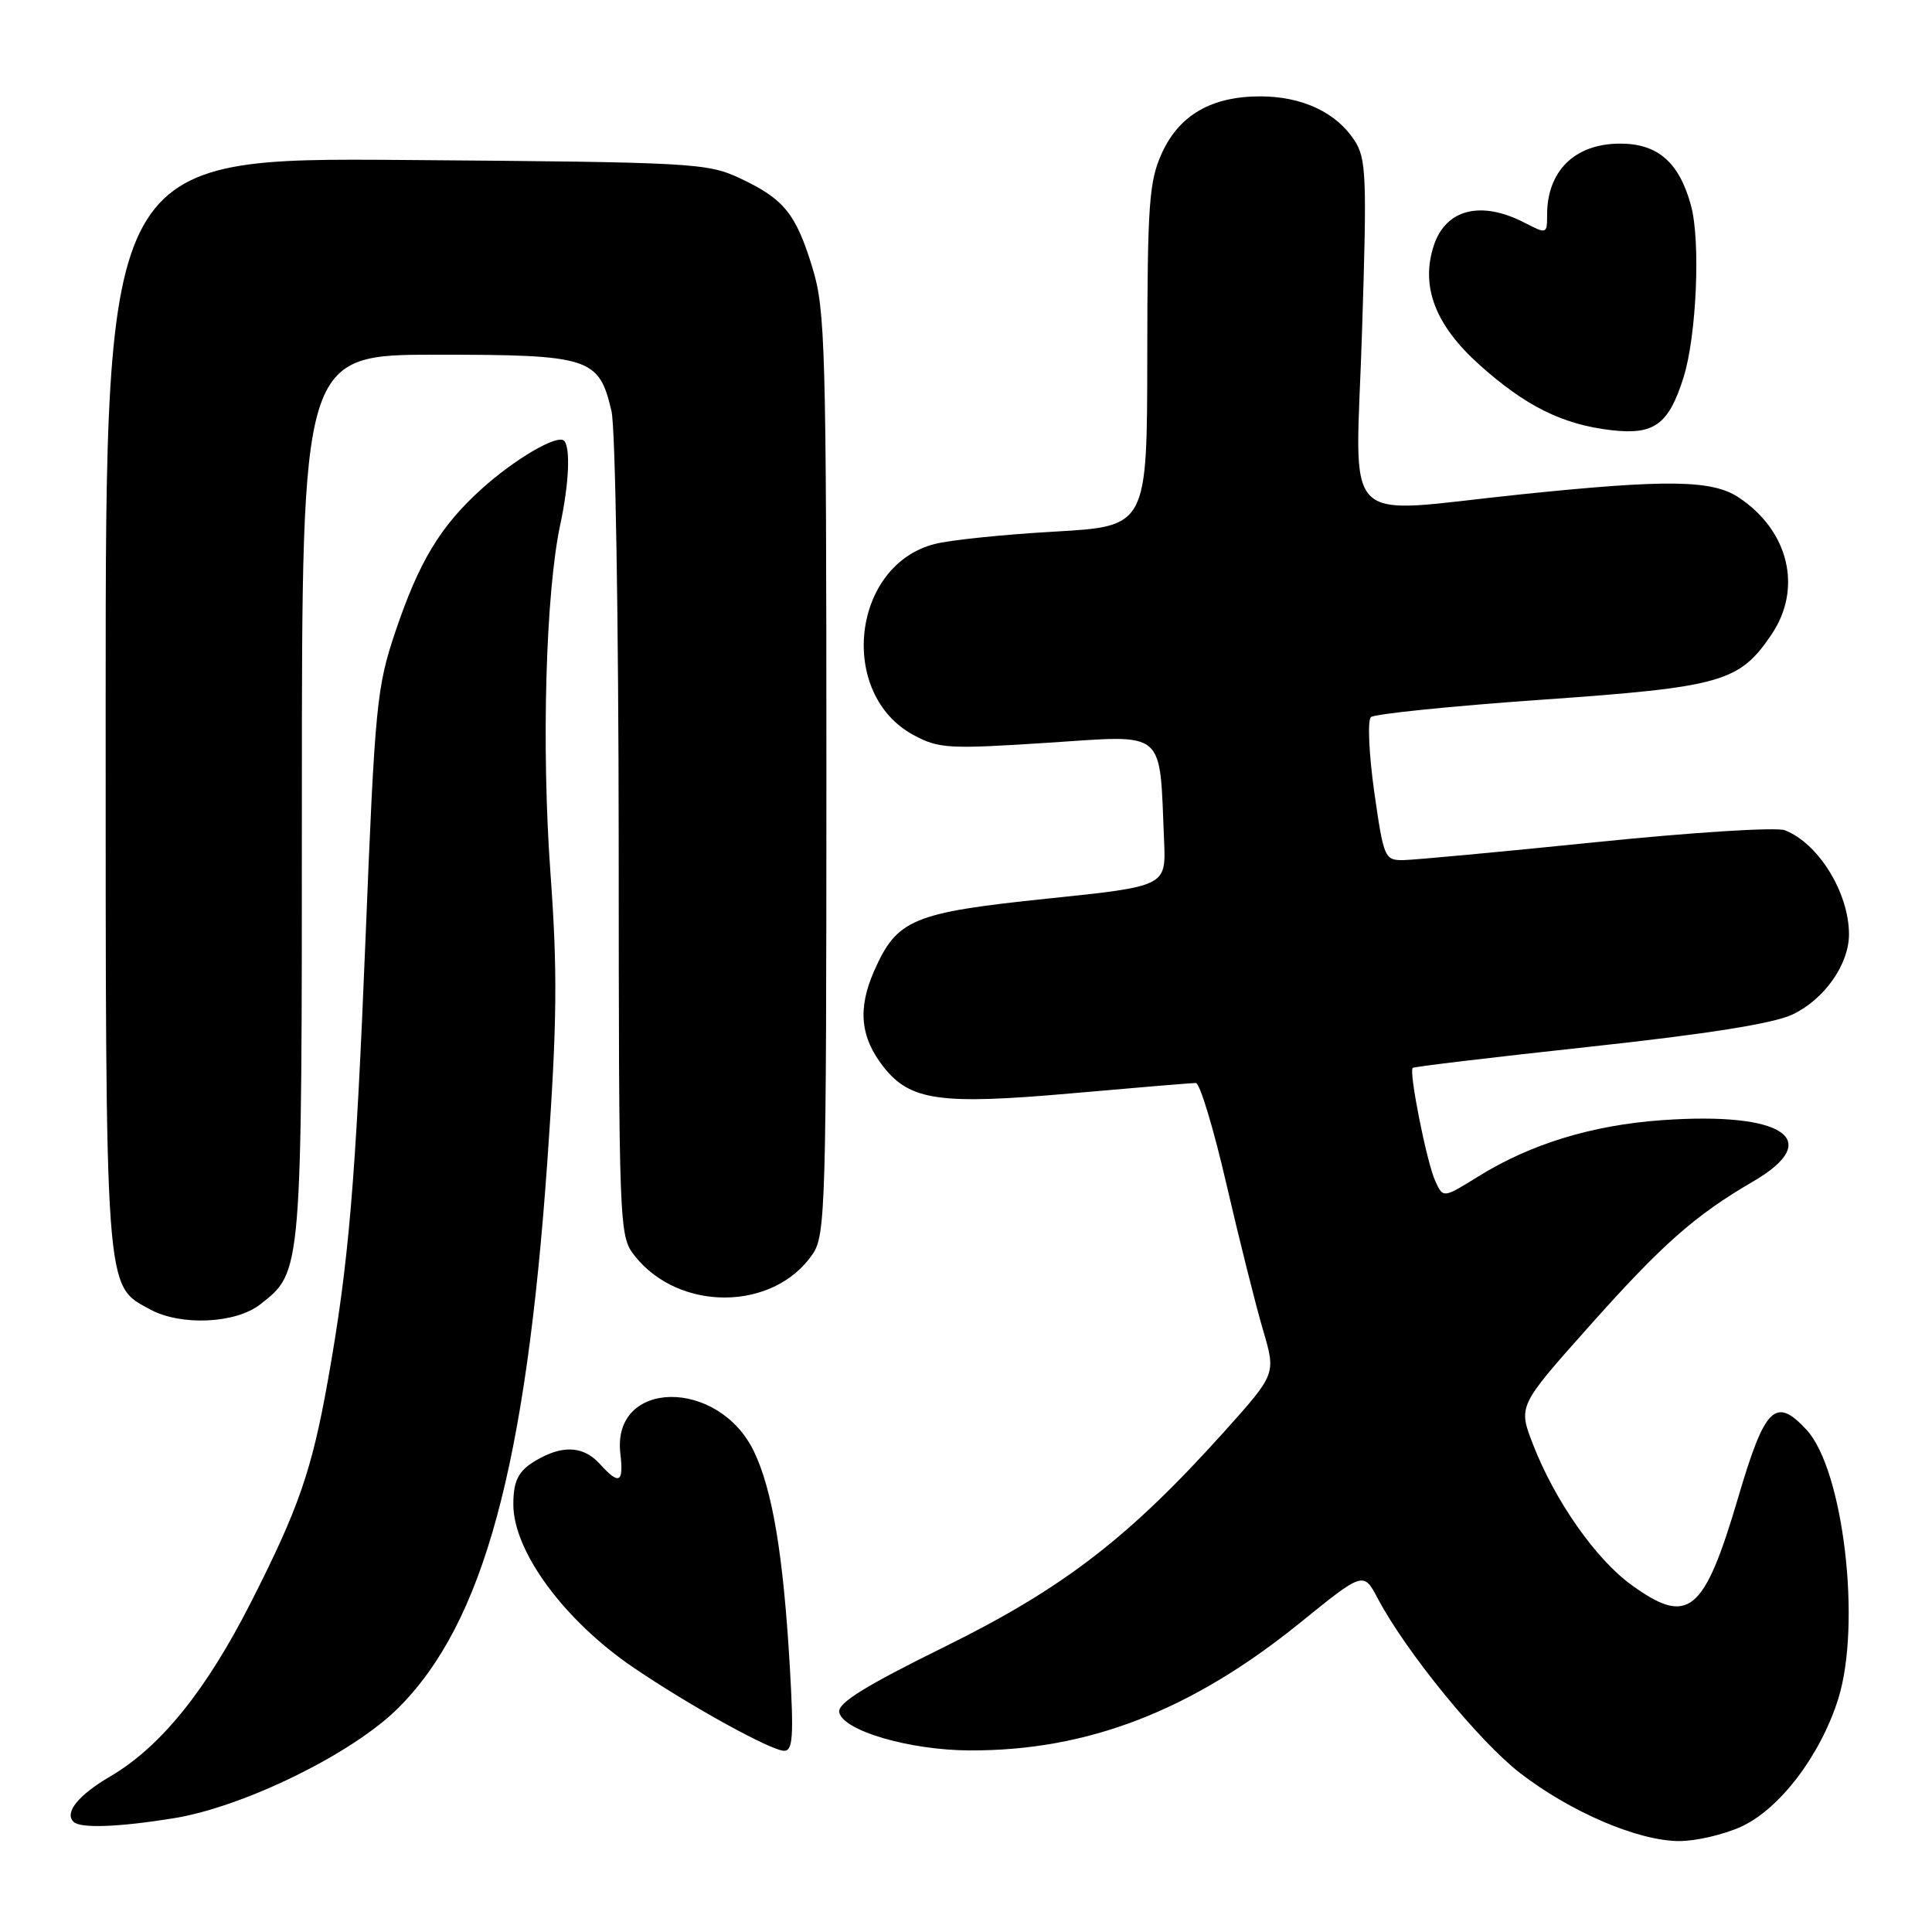 <?xml version="1.0" encoding="UTF-8" standalone="no"?>
<!DOCTYPE svg PUBLIC "-//W3C//DTD SVG 1.1//EN" "http://www.w3.org/Graphics/SVG/1.1/DTD/svg11.dtd" >
<svg xmlns="http://www.w3.org/2000/svg" xmlns:xlink="http://www.w3.org/1999/xlink" version="1.1" viewBox="0 0 256 256">
 <g >
 <path fill="currentColor"
d=" M 230.68 242.06 C 235.79 239.74 241.21 232.62 243.57 225.13 C 246.68 215.25 244.27 194.74 239.37 189.45 C 235.26 185.02 233.87 186.38 230.34 198.35 C 225.79 213.80 223.73 215.49 216.16 210.00 C 211.44 206.58 206.03 198.86 203.14 191.41 C 201.16 186.32 201.16 186.32 210.42 175.91 C 220.25 164.87 224.55 161.06 232.30 156.55 C 241.84 150.99 236.30 147.28 220.20 148.43 C 210.94 149.09 202.81 151.58 195.86 155.90 C 191.22 158.78 191.22 158.78 190.17 156.47 C 189.05 154.02 186.66 142.00 187.19 141.50 C 187.36 141.34 197.92 140.08 210.65 138.70 C 226.28 137.01 235.00 135.62 237.51 134.43 C 241.73 132.43 244.99 127.80 245.00 123.82 C 245.00 118.29 240.96 111.74 236.49 110.01 C 235.38 109.58 224.16 110.29 211.49 111.59 C 198.84 112.88 187.35 113.95 185.94 113.97 C 183.47 114.00 183.34 113.67 182.09 104.90 C 181.39 99.89 181.19 95.45 181.65 95.02 C 182.12 94.60 192.28 93.56 204.24 92.72 C 228.18 91.04 230.48 90.38 234.75 84.05 C 238.87 77.94 237.02 70.29 230.36 65.90 C 226.85 63.58 220.88 63.50 201.50 65.51 C 177.15 68.03 179.63 70.56 180.47 44.12 C 181.14 23.27 181.05 21.00 179.45 18.57 C 177.03 14.88 172.51 12.77 167.00 12.77 C 160.53 12.77 156.25 15.24 153.94 20.32 C 152.26 24.03 152.04 27.06 152.02 47.12 C 152.00 69.74 152.00 69.74 139.75 70.44 C 133.01 70.82 125.85 71.56 123.82 72.09 C 112.83 74.93 110.98 92.01 121.09 97.42 C 124.41 99.20 125.76 99.27 138.82 98.42 C 154.71 97.39 153.61 96.45 154.25 111.47 C 154.50 117.44 154.50 117.44 138.80 119.07 C 120.94 120.93 118.86 121.79 115.84 128.63 C 113.62 133.66 113.99 137.44 117.08 141.38 C 120.60 145.85 124.57 146.41 141.90 144.88 C 150.48 144.12 157.93 143.50 158.46 143.50 C 158.98 143.50 160.82 149.57 162.53 157.00 C 164.25 164.43 166.43 173.10 167.37 176.28 C 169.07 182.06 169.07 182.06 162.29 189.62 C 149.61 203.74 140.91 210.44 125.20 218.19 C 114.63 223.40 110.98 225.67 111.20 226.87 C 111.66 229.32 120.50 231.91 128.50 231.94 C 144.11 232.00 157.83 226.70 172.25 215.04 C 180.67 208.22 180.67 208.22 182.58 211.84 C 186.31 218.89 195.99 230.75 201.43 234.95 C 208.13 240.12 217.10 243.95 222.50 243.95 C 224.70 243.96 228.38 243.10 230.68 242.06 Z  M 23.00 240.93 C 32.31 239.43 46.76 232.34 52.78 226.31 C 64.06 215.03 69.69 194.33 72.54 153.69 C 73.82 135.49 73.89 128.80 72.93 115.56 C 71.73 98.94 72.31 78.49 74.24 69.50 C 75.40 64.09 75.61 59.28 74.74 58.40 C 73.85 57.52 68.21 60.82 63.80 64.80 C 58.35 69.72 55.52 74.41 52.38 83.73 C 49.92 91.03 49.68 93.45 48.45 124.00 C 47.12 156.78 46.21 167.47 43.43 183.00 C 41.32 194.82 39.57 199.88 33.30 212.22 C 27.32 224.00 21.30 231.46 14.60 235.39 C 10.37 237.87 8.51 240.17 9.74 241.40 C 10.63 242.29 15.70 242.11 23.00 240.93 Z  M 104.65 220.75 C 103.79 206.02 102.36 197.46 99.91 192.34 C 95.20 182.55 81.05 182.75 82.20 192.60 C 82.66 196.50 82.05 196.82 79.50 194.00 C 77.46 191.74 74.89 191.46 71.68 193.15 C 68.79 194.67 68.03 195.94 68.02 199.29 C 67.98 205.51 74.75 214.72 83.95 220.97 C 91.43 226.05 102.16 231.97 103.90 231.99 C 105.06 232.00 105.19 230.05 104.65 220.75 Z  M 34.49 172.83 C 40.05 168.46 40.00 169.04 40.00 105.53 C 40.00 47.00 40.00 47.00 57.89 47.00 C 78.20 47.00 79.38 47.38 81.03 54.50 C 81.54 56.70 81.96 82.18 81.98 111.12 C 82.00 162.94 82.03 163.77 84.09 166.39 C 89.98 173.87 102.54 173.75 107.69 166.16 C 109.39 163.67 109.50 159.70 109.50 102.50 C 109.50 46.11 109.36 41.05 107.66 35.50 C 105.45 28.28 103.89 26.36 98.00 23.60 C 93.70 21.59 91.73 21.49 53.75 21.20 C 14.00 20.89 14.00 20.89 14.00 93.05 C 14.00 172.14 13.86 170.22 19.88 173.50 C 23.97 175.72 31.23 175.39 34.49 172.83 Z  M 223.08 50.00 C 224.80 44.51 225.35 31.97 224.07 27.25 C 222.51 21.48 219.63 18.99 214.56 19.03 C 208.64 19.08 205.00 22.67 205.00 28.46 C 205.00 31.01 204.95 31.03 202.05 29.53 C 196.26 26.53 191.59 27.69 189.99 32.52 C 188.21 37.92 190.16 43.06 195.98 48.29 C 202.11 53.80 207.03 56.25 213.50 57.00 C 219.20 57.66 221.11 56.26 223.08 50.00 Z "/>
</g>
</svg>